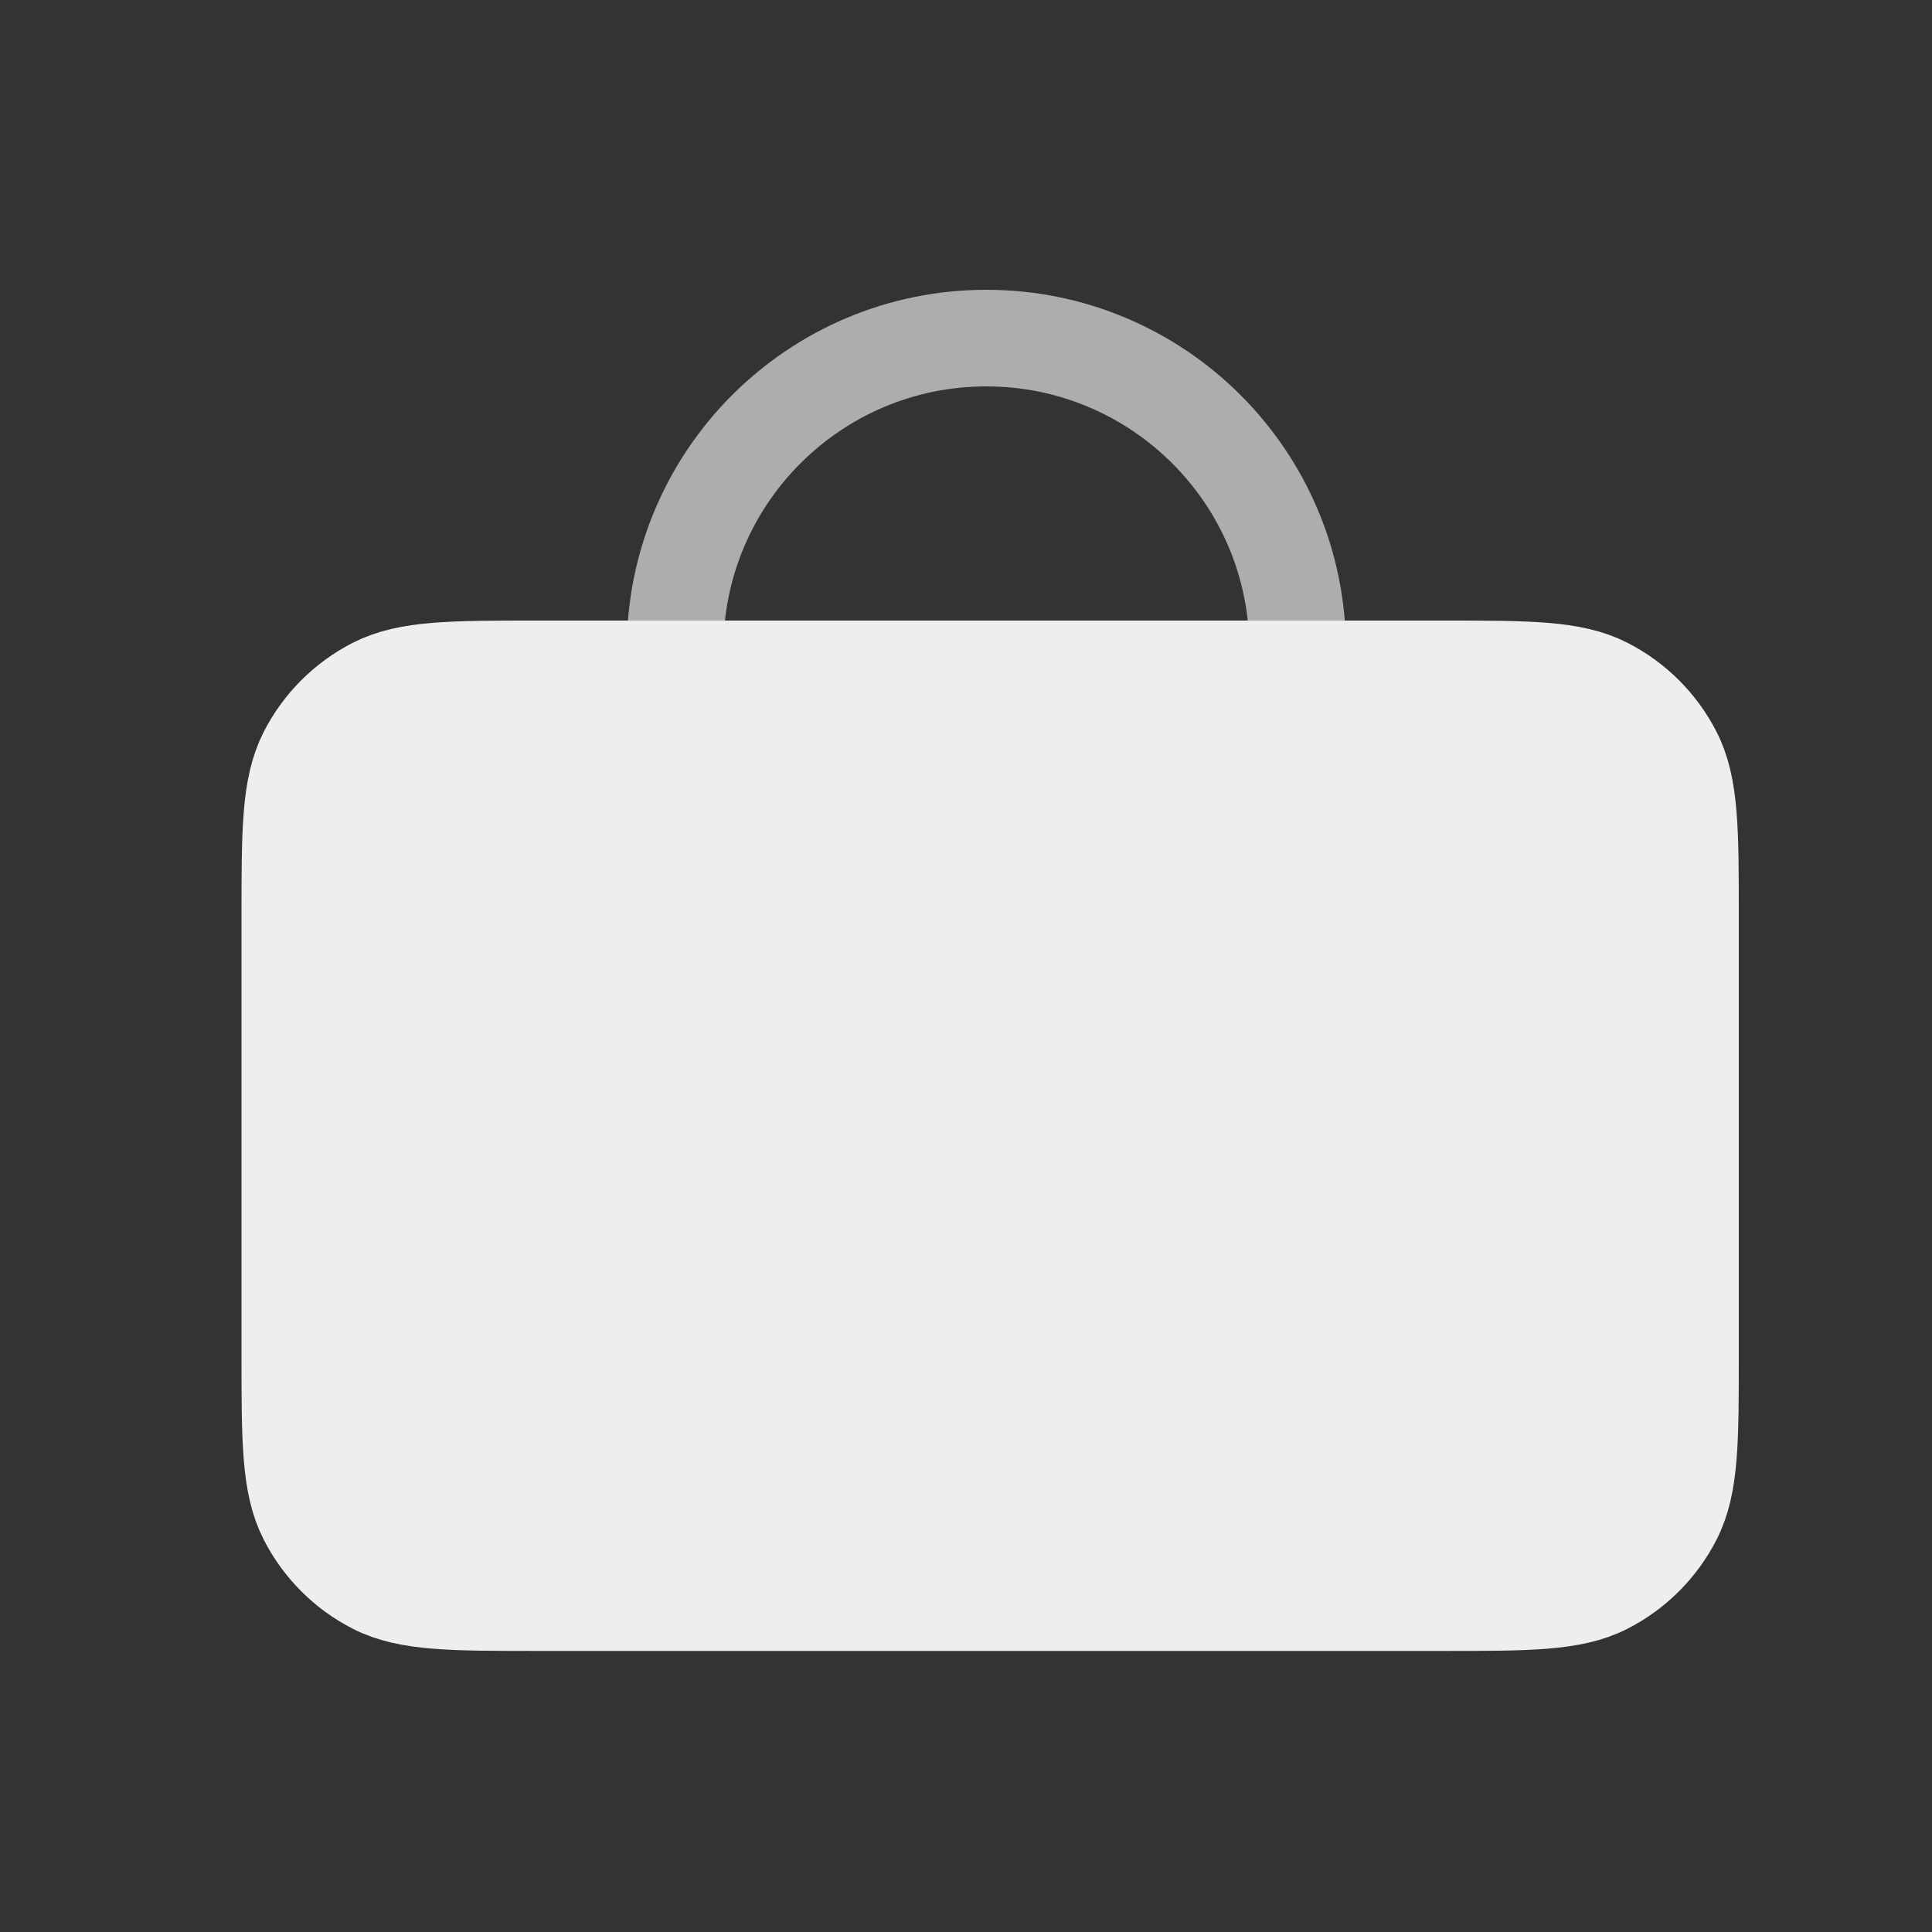 <svg width="40" height="40" viewBox="0 0 40 40" fill="none" xmlns="http://www.w3.org/2000/svg">
<rect x="0" y="0" width="40" height="40" fill="#333333" stroke="none"/>
<path d="M6 19.004V28.026C6 29.831 6 30.733 6.351 31.422C6.66 32.028 7.153 32.522 7.759 32.831C8.448 33.181 9.349 33.181 11.151 33.181H29.849C31.651 33.181 32.551 33.181 33.24 32.831C33.846 32.522 34.34 32.028 34.649 31.422C35 30.733 35 29.833 35 28.032V28.032V18.999V18.999C35 17.198 35 16.296 34.649 15.607C34.34 15.001 33.846 14.508 33.24 14.199C32.55 13.848 31.649 13.848 29.845 13.848H26.944H20.5H14.056H11.156C9.351 13.848 8.448 13.848 7.759 14.199C7.153 14.508 6.66 15.001 6.351 15.607C6 16.296 6 17.199 6 19.004Z" fill="#EEEEEE" stroke="#EEEEEE" stroke-width="2" stroke-linecap="round" stroke-linejoin="round"/>
<path d="M13.977 13.444C13.977 9.885 16.862 7 20.421 7C23.98 7 26.866 9.885 26.866 13.444" stroke="#EEEEEE" stroke-opacity="0.65" stroke-width="2" stroke-linecap="round" stroke-linejoin="round"/>
</svg>
